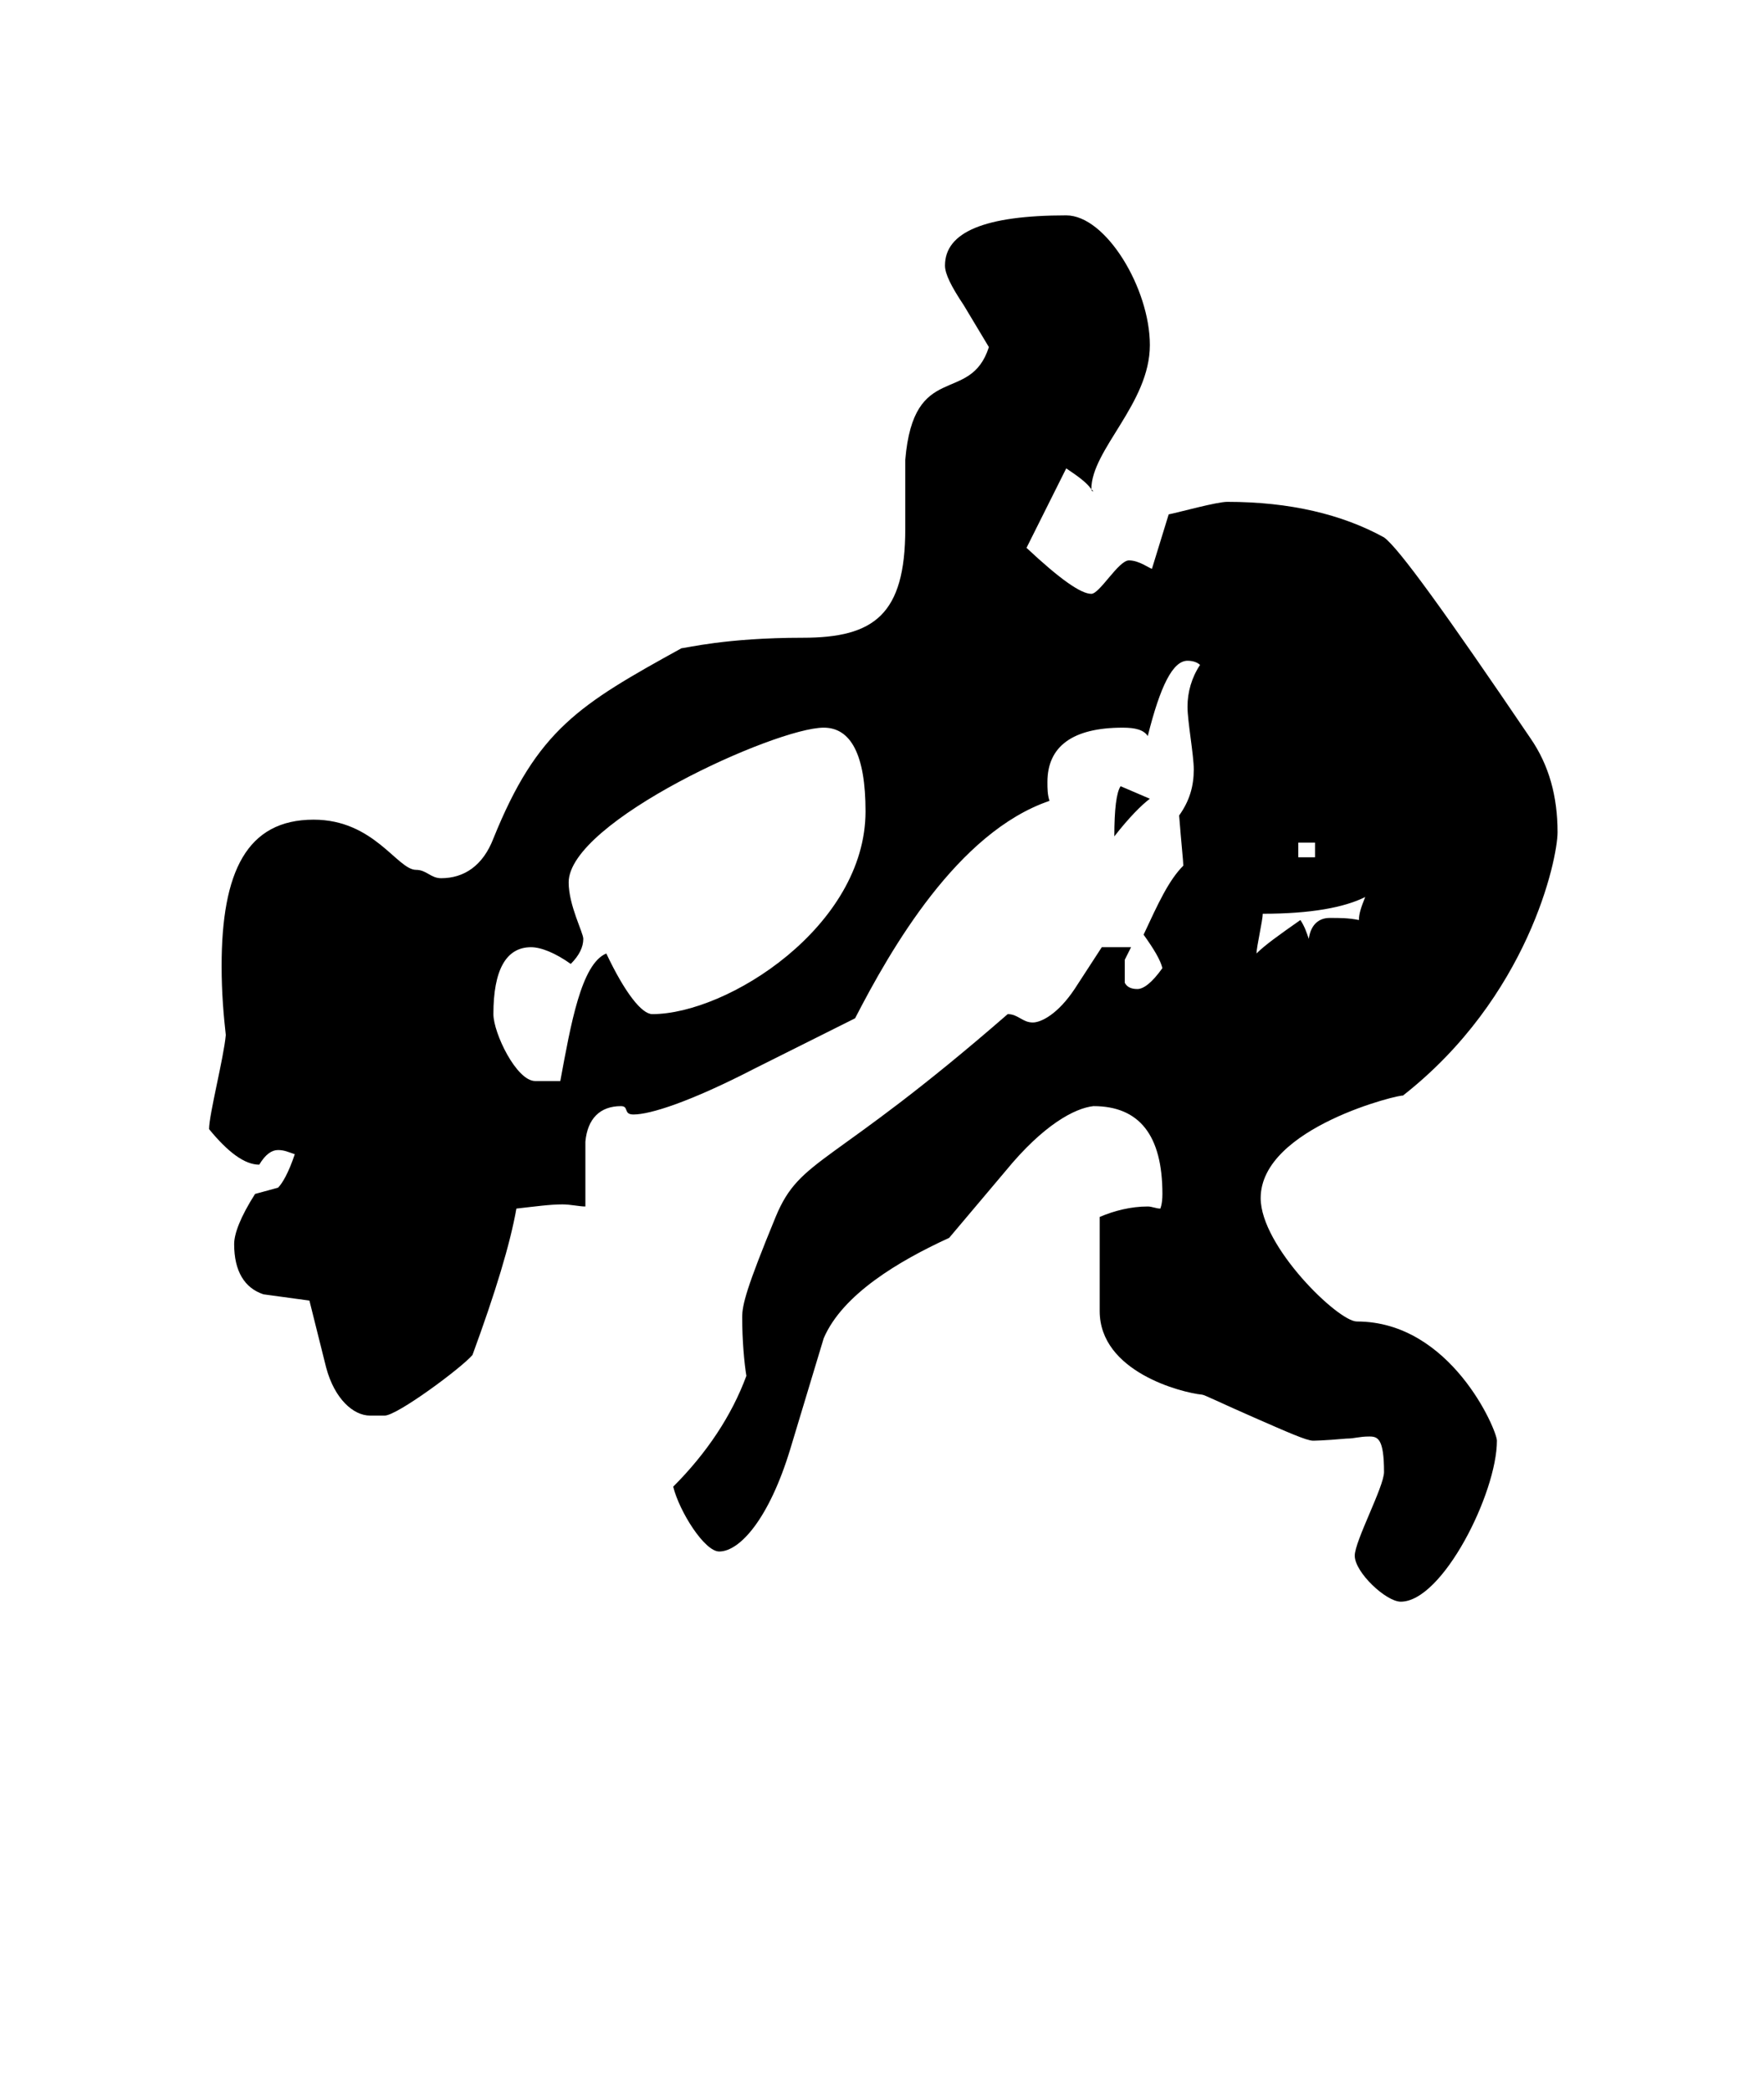 <!-- Generated by IcoMoon.io -->
<svg version="1.1" xmlns="http://www.w3.org/2000/svg" width="27" height="32" viewBox="0 0 27 32">
<title>plus</title>
<path d="M16.736 7.52l-0.032-0.032s0 0.032 0.032 0.032zM20.128 13.12v-0.224h-0.256v0.224h0.256zM17.6 12.224c-0.128 0.096-0.32 0.288-0.544 0.576 0-0.416 0.032-0.672 0.096-0.768zM20.896 13.728c-0.32 0.16-0.832 0.256-1.568 0.256 0 0.096-0.096 0.512-0.096 0.608 0.128-0.128 0.352-0.288 0.672-0.512 0.064 0.096 0.096 0.192 0.128 0.288 0.032-0.224 0.16-0.32 0.32-0.32s0.288 0 0.448 0.032c0-0.096 0.032-0.192 0.096-0.352zM13.248 12.416c0-0.864-0.224-1.28-0.64-1.28-0.736 0-3.904 1.44-3.904 2.368 0 0.352 0.224 0.768 0.224 0.864 0 0.128-0.064 0.256-0.192 0.384-0.224-0.16-0.448-0.256-0.608-0.256-0.384 0-0.576 0.352-0.576 1.024 0 0.288 0.352 1.024 0.64 1.024h0.384c0.16-0.864 0.32-1.792 0.704-1.952 0.288 0.608 0.544 0.928 0.704 0.928 1.152 0 3.264-1.344 3.264-3.104zM23.84 12.736c0 0.416-0.448 2.528-2.368 4.032v0c0-0.032-2.176 0.48-2.176 1.568 0 0.736 1.184 1.888 1.472 1.888 1.44 0 2.144 1.664 2.144 1.824 0 0.8-0.832 2.464-1.472 2.464-0.224 0-0.704-0.448-0.704-0.704 0-0.224 0.448-1.056 0.448-1.28 0-0.512-0.096-0.544-0.224-0.544-0.16 0-0.224 0.032-0.352 0.032-0.352 0.032-0.512 0.032-0.512 0.032-0.096 0-0.384-0.128-0.896-0.352s-0.768-0.352-0.8-0.352c-0.32-0.032-1.568-0.352-1.568-1.28v-1.44c0.224-0.096 0.48-0.16 0.736-0.16 0.064 0 0.128 0.032 0.192 0.032 0 0 0.032-0.064 0.032-0.224 0-0.896-0.352-1.344-1.056-1.344-0.288 0.032-0.768 0.288-1.344 0.992l-0.864 1.024c-0.768 0.352-1.632 0.864-1.92 1.536l-0.512 1.696c-0.32 1.056-0.768 1.568-1.088 1.568-0.224 0-0.608-0.608-0.704-0.992 0.512-0.512 0.896-1.088 1.12-1.696-0.032-0.192-0.064-0.544-0.064-0.896 0-0.192 0.064-0.448 0.512-1.536 0.384-0.928 0.832-0.736 3.552-3.104 0.16 0 0.224 0.128 0.384 0.128 0.128 0 0.384-0.128 0.64-0.512l0.416-0.64h0.448l-0.096 0.192v0.352c0.032 0.064 0.096 0.096 0.192 0.096s0.224-0.096 0.384-0.32c-0.032-0.128-0.128-0.288-0.288-0.512 0.224-0.48 0.384-0.832 0.608-1.056 0-0.064-0.032-0.352-0.064-0.768 0.16-0.224 0.224-0.448 0.224-0.704 0-0.224-0.096-0.736-0.096-0.96s0.064-0.448 0.192-0.64c-0.032-0.032-0.096-0.064-0.192-0.064-0.224 0-0.416 0.384-0.608 1.152-0.064-0.096-0.192-0.128-0.384-0.128-0.768 0-1.152 0.288-1.152 0.832 0 0.096 0 0.192 0.032 0.288-1.408 0.48-2.432 2.272-2.976 3.328l-1.536 0.768c-0.992 0.512-1.6 0.704-1.856 0.704-0.16 0-0.064-0.128-0.192-0.128-0.32 0-0.512 0.192-0.544 0.544v0.992c-0.096 0-0.224-0.032-0.352-0.032-0.192 0-0.416 0.032-0.704 0.064-0.096 0.544-0.32 1.28-0.672 2.24-0.16 0.192-1.152 0.928-1.344 0.928h-0.224c-0.256 0-0.544-0.256-0.672-0.736l-0.256-1.024-0.704-0.096c-0.288-0.096-0.448-0.352-0.448-0.768 0-0.16 0.096-0.416 0.32-0.768l0.352-0.096c0.064-0.064 0.16-0.224 0.256-0.512-0.096-0.032-0.16-0.064-0.256-0.064s-0.192 0.064-0.288 0.224c-0.224 0-0.48-0.192-0.768-0.544 0-0.224 0.224-1.088 0.256-1.44-0.032-0.288-0.064-0.64-0.064-1.056 0-1.44 0.384-2.24 1.408-2.24 0.928 0 1.28 0.768 1.568 0.768 0.16 0 0.224 0.128 0.384 0.128 0.352 0 0.64-0.192 0.8-0.608 0.672-1.664 1.312-2.048 2.88-2.912 0.064 0 0.672-0.16 1.856-0.16 1.088 0 1.568-0.352 1.568-1.664v-1.056c0.128-1.536 0.992-0.832 1.28-1.728l-0.384-0.64c-0.192-0.288-0.288-0.48-0.288-0.608 0-0.512 0.608-0.768 1.856-0.768 0.608 0 1.28 1.12 1.28 1.984 0 0.896-0.896 1.6-0.896 2.208-0.064-0.096-0.192-0.192-0.384-0.32l-0.608 1.216c0.512 0.48 0.832 0.704 0.992 0.704 0.128 0 0.416-0.512 0.576-0.512s0.32 0.128 0.352 0.128l0.256-0.832c0.16-0.032 0.736-0.192 0.896-0.192 0.96 0 1.76 0.192 2.4 0.544 0.224 0.16 0.96 1.184 2.24 3.072 0.288 0.416 0.416 0.896 0.416 1.44z"></path>
</svg>
